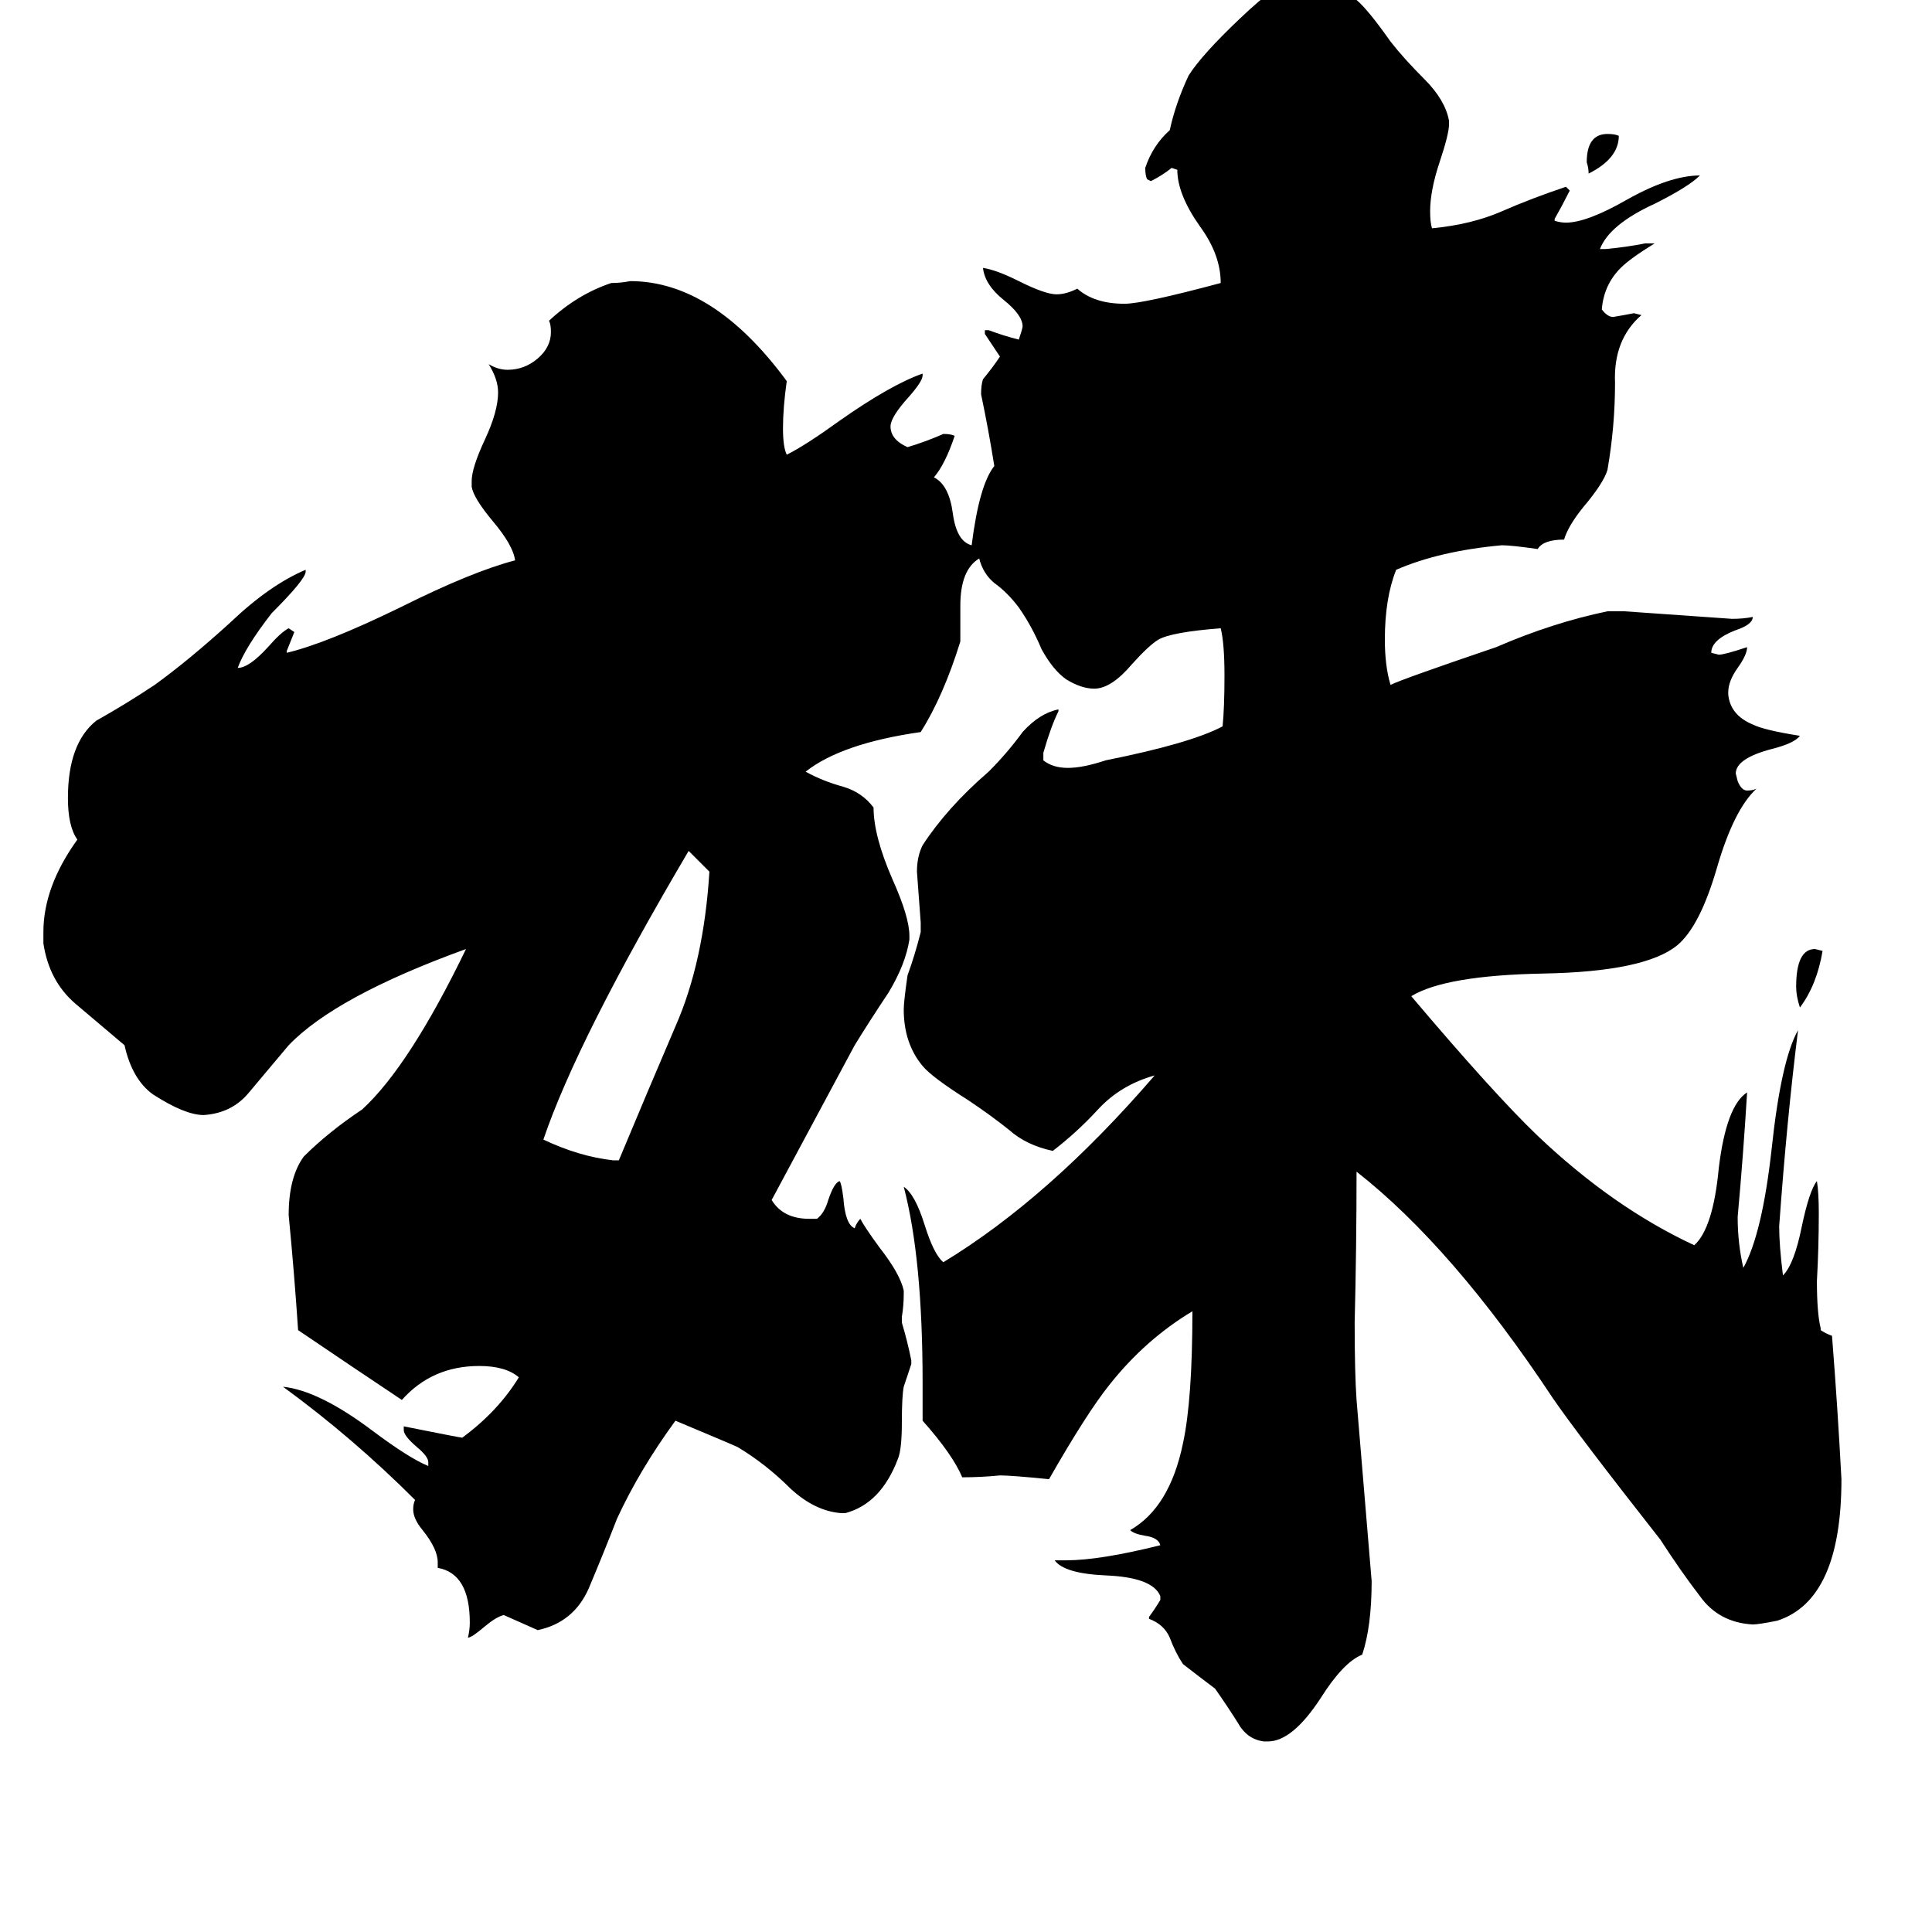 <svg xmlns="http://www.w3.org/2000/svg" viewBox="0 -800 1024 1024">
	<path fill="#000000" d="M858 -728Q858 -716 842 -708Q842 -711 841 -714Q841 -729 852 -729Q856 -729 858 -728ZM966 -296Q963 -278 954 -266Q952 -272 952 -277Q952 -297 962 -297ZM325 -185H328Q343 -221 358 -256Q373 -290 376 -338Q371 -343 365 -349Q306 -249 288 -196Q307 -187 325 -185ZM965 -96V-95Q968 -93 971 -92Q974 -54 976 -16Q976 48 942 59Q932 61 929 61Q911 60 901 46Q891 33 880 16Q836 -40 823 -59Q770 -139 719 -179Q719 -139 718 -99Q718 -72 719 -58Q723 -10 727 38Q727 62 722 77Q712 81 700 100Q685 123 672 123H670Q661 122 656 113Q651 105 644 95Q636 89 627 82Q623 76 620 68Q617 61 609 58V57Q612 53 615 48V46Q611 36 586 35Q564 34 559 27H565Q583 27 615 19Q614 15 607 14Q601 13 599 11Q620 -1 627 -35Q632 -58 632 -105Q607 -90 588 -66Q576 -51 556 -16Q536 -18 530 -18Q520 -17 510 -17Q505 -29 489 -47V-67Q489 -133 479 -171Q485 -167 490 -151Q495 -135 500 -131Q556 -165 612 -230Q594 -225 582 -212Q571 -200 558 -190Q544 -193 535 -201Q525 -209 513 -217Q494 -229 489 -235Q479 -247 479 -265Q479 -269 481 -283Q485 -294 488 -306V-311Q487 -324 486 -338Q486 -346 489 -352Q502 -372 524 -391Q534 -401 542 -412Q551 -422 561 -424V-423Q557 -415 553 -401V-397Q558 -393 566 -393Q574 -393 586 -397Q631 -406 648 -415Q649 -425 649 -442Q649 -459 647 -467Q621 -465 614 -461Q609 -458 600 -448Q589 -435 580 -435Q573 -435 565 -440Q558 -445 552 -456Q547 -468 540 -478Q534 -486 527 -491Q521 -496 519 -504Q509 -498 509 -479V-460Q500 -431 488 -412Q446 -406 427 -391Q436 -386 447 -383Q457 -380 463 -372Q463 -357 473 -334Q482 -314 482 -304V-302Q480 -289 471 -274Q461 -259 453 -246Q431 -205 409 -164Q415 -154 429 -154H433Q437 -157 439 -164Q442 -173 445 -174Q446 -173 447 -165Q448 -151 453 -149Q454 -152 456 -154Q458 -150 466 -139Q477 -125 479 -116V-114Q479 -108 478 -102V-99Q481 -89 483 -79V-77Q481 -71 479 -65Q478 -60 478 -46Q478 -32 476 -27Q467 -3 448 2H446Q432 1 419 -11Q406 -24 391 -33Q389 -34 358 -47Q339 -21 327 5Q320 23 312 42Q304 60 285 64Q276 60 267 56Q263 57 257 62Q250 68 248 68Q249 64 249 60Q249 34 232 31V28Q232 21 224 11Q219 5 219 0Q219 -3 220 -5Q187 -38 150 -65Q169 -63 197 -42Q217 -27 227 -23V-25Q227 -28 221 -33Q214 -39 214 -42V-44Q244 -38 245 -38Q264 -52 275 -70Q268 -76 254 -76Q229 -76 213 -58Q186 -76 158 -95Q156 -125 153 -156Q153 -176 161 -187Q174 -200 192 -212Q217 -235 247 -297Q178 -272 153 -246Q142 -233 132 -221Q123 -210 108 -209Q98 -209 81 -220Q70 -228 66 -246Q53 -257 40 -268Q26 -280 23 -300V-306Q23 -330 41 -355Q36 -362 36 -377Q36 -406 51 -418Q67 -427 82 -437Q100 -450 122 -470Q143 -490 162 -498V-497Q162 -493 144 -475Q130 -457 126 -446Q132 -446 142 -457Q149 -465 153 -467L156 -465Q154 -460 152 -455V-454Q173 -459 212 -478Q250 -497 273 -503Q272 -511 261 -524Q251 -536 250 -542V-545Q250 -552 257 -567Q264 -582 264 -592Q264 -599 259 -607Q264 -604 269 -604Q278 -604 285 -610Q292 -616 292 -624Q292 -628 291 -630Q306 -644 324 -650Q329 -650 334 -651Q378 -651 417 -598Q415 -584 415 -573Q415 -563 417 -559Q427 -564 445 -577Q472 -596 489 -602V-601Q489 -598 482 -590Q472 -579 472 -574Q472 -567 481 -563Q491 -566 500 -570Q504 -570 506 -569Q501 -554 495 -547Q503 -543 505 -528Q507 -513 515 -511Q519 -543 527 -553Q524 -572 520 -591Q520 -596 521 -599Q526 -605 530 -611Q526 -617 522 -623V-625H524Q532 -622 540 -620Q542 -626 542 -627Q542 -633 532 -641Q522 -649 521 -658Q528 -657 540 -651Q554 -644 560 -644Q565 -644 571 -647Q580 -639 596 -639Q606 -639 647 -650Q647 -665 636 -680Q624 -697 624 -710L621 -711Q616 -707 610 -704L608 -705Q607 -707 607 -711Q611 -723 620 -731Q623 -745 630 -760Q637 -771 657 -790Q678 -810 686 -811H693Q707 -811 719 -800Q725 -795 737 -778Q744 -769 755 -758Q766 -747 768 -736V-734Q768 -729 763 -714Q758 -699 758 -688Q758 -682 759 -679Q780 -681 796 -688Q812 -695 830 -701L832 -699Q828 -691 824 -684V-683Q827 -682 830 -682Q841 -682 862 -694Q885 -707 901 -707Q895 -701 877 -692Q853 -681 848 -668H851Q862 -669 872 -671H877Q864 -663 859 -658Q850 -649 849 -636Q852 -632 855 -632Q861 -633 866 -634L870 -633Q855 -620 856 -597Q856 -574 852 -551Q850 -544 839 -531Q831 -521 829 -514Q818 -514 815 -509Q801 -511 796 -511Q763 -508 740 -498Q734 -483 734 -461Q734 -447 737 -437Q743 -440 793 -457Q823 -470 852 -476H861Q890 -474 918 -472Q924 -472 929 -473Q929 -469 920 -466Q907 -461 907 -454L911 -453Q914 -453 926 -457Q926 -453 921 -446Q916 -439 916 -433V-432Q917 -421 929 -416Q935 -413 954 -410Q951 -406 939 -403Q920 -398 920 -390L921 -386Q923 -381 926 -381Q929 -381 931 -382Q919 -371 910 -340Q901 -309 889 -299Q872 -285 818 -284Q766 -283 748 -272Q792 -220 815 -198Q855 -160 898 -140Q908 -149 911 -181Q915 -214 926 -221Q924 -188 921 -155Q921 -141 924 -128Q934 -146 939 -191Q944 -238 953 -254Q947 -206 943 -150Q943 -140 945 -124Q951 -130 955 -150Q959 -169 963 -174Q964 -168 964 -157Q964 -139 963 -121Q963 -104 965 -96Z"/>
</svg>